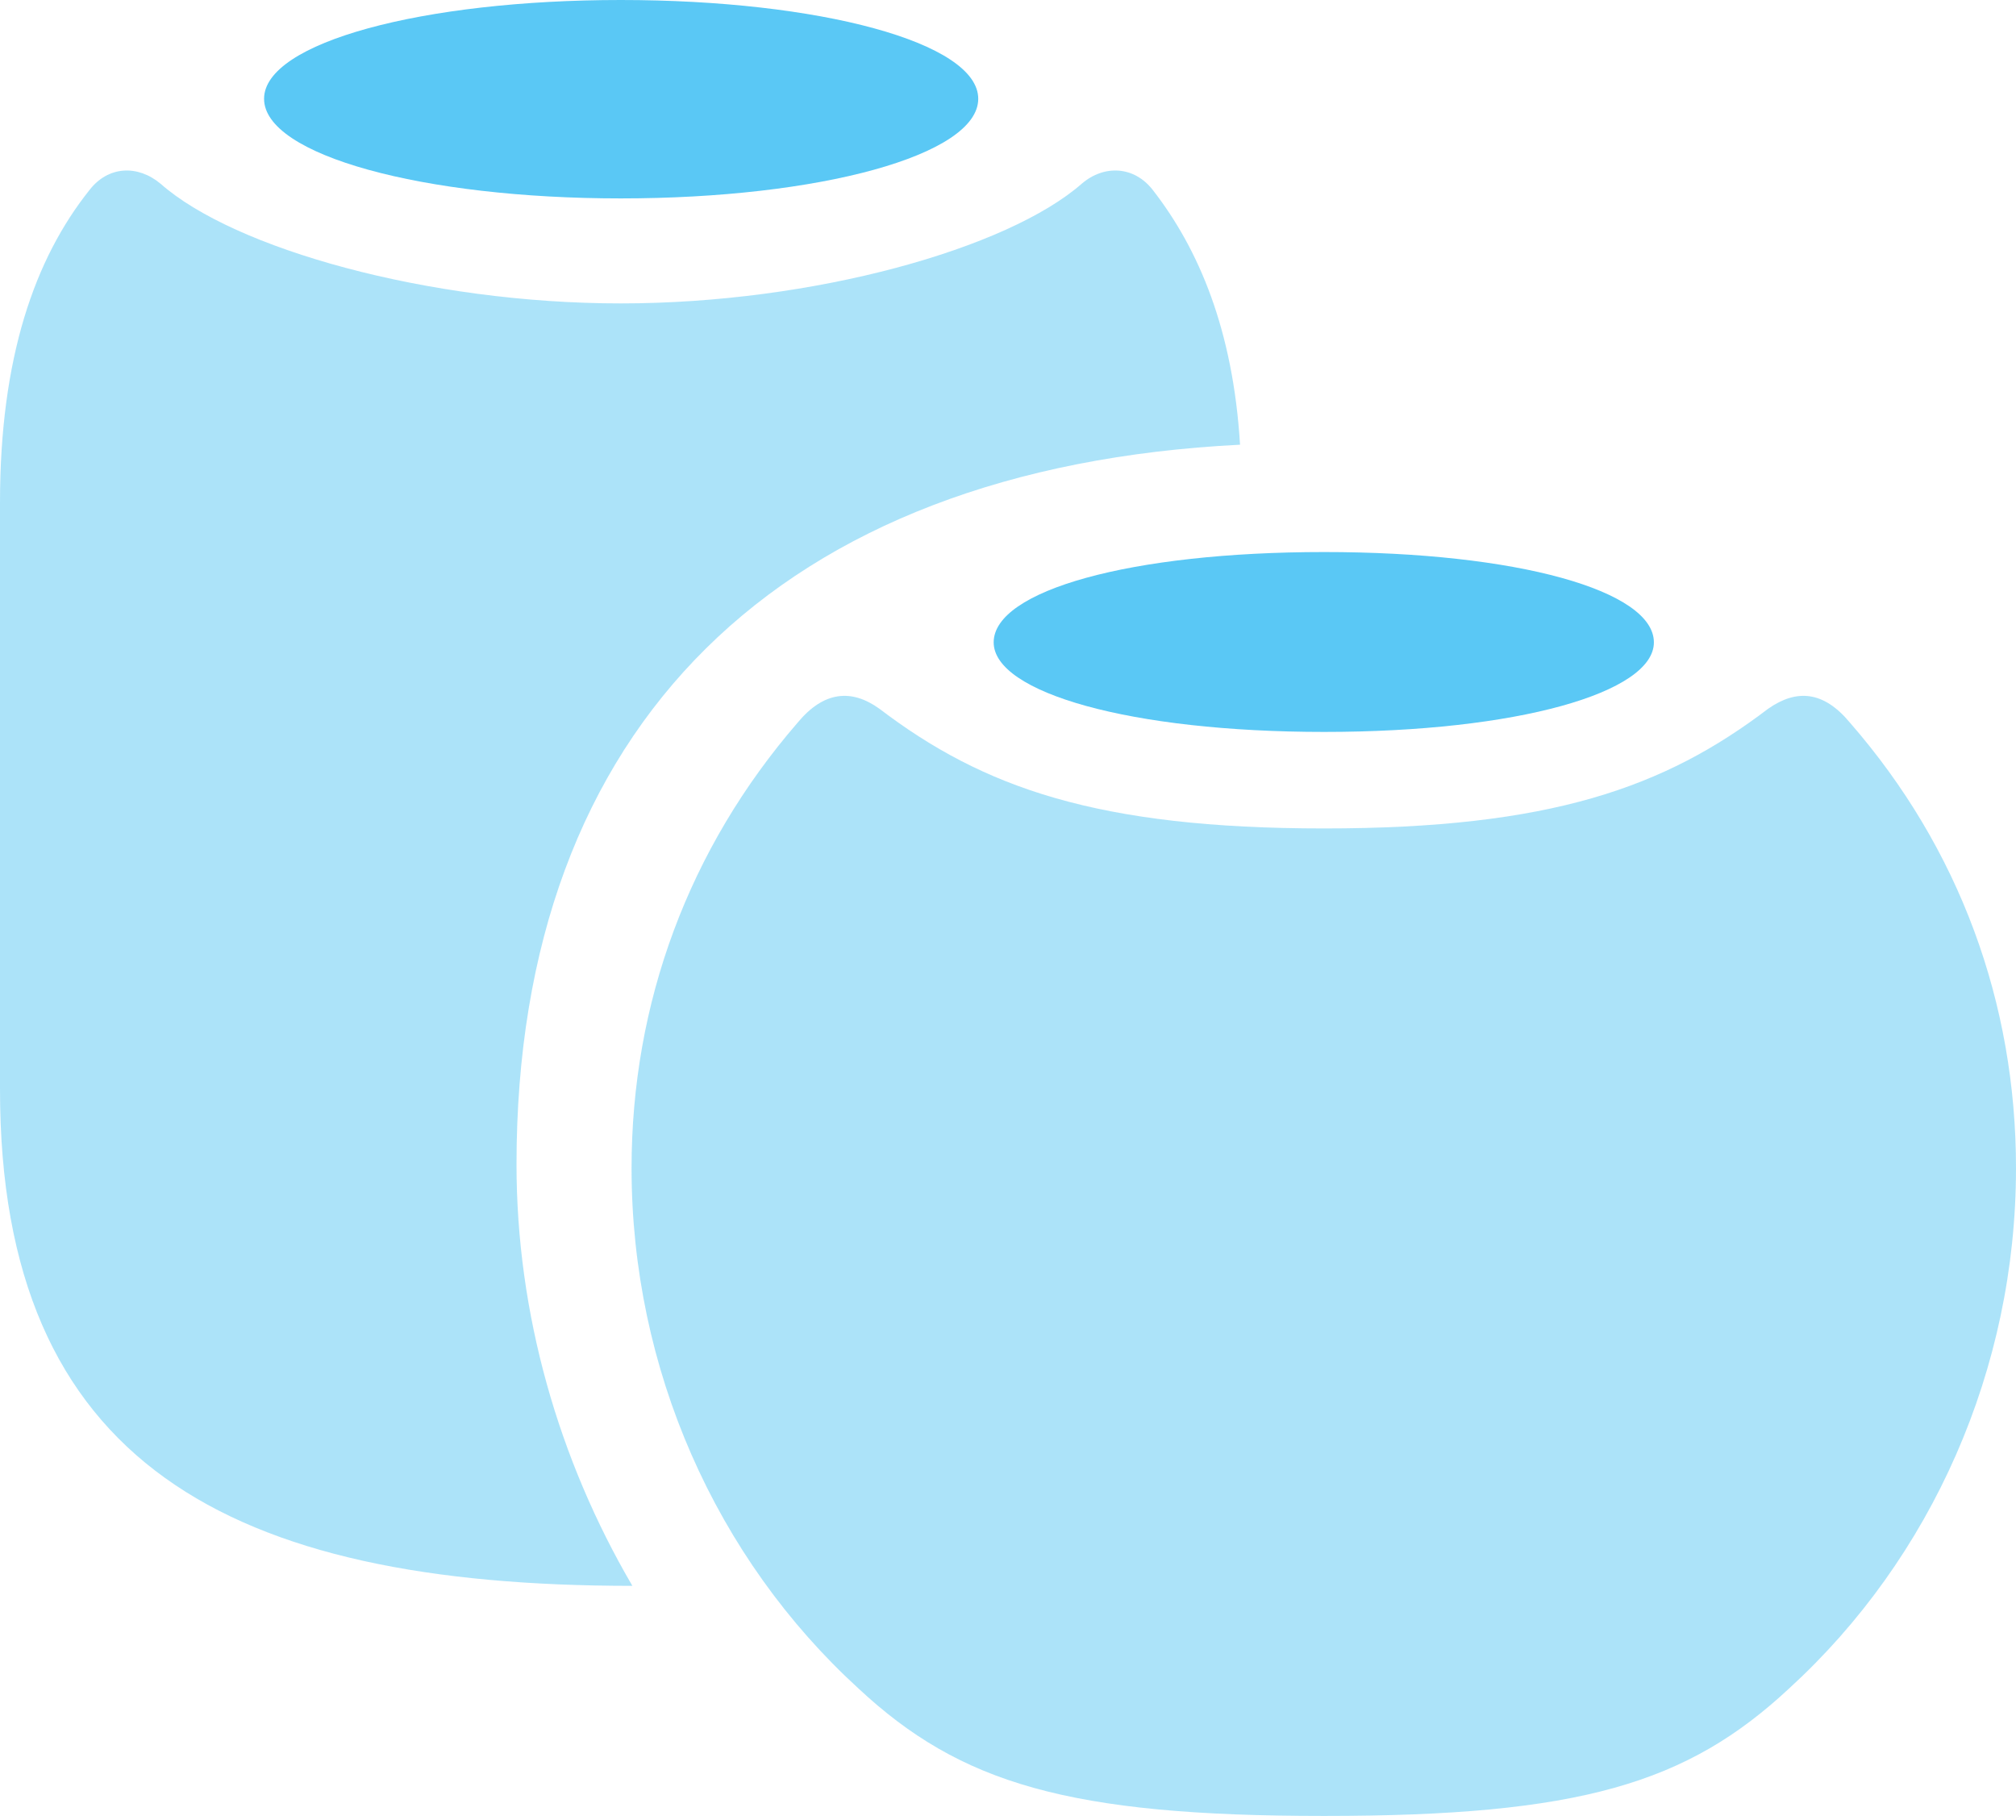 <?xml version="1.0" encoding="UTF-8"?>
<!--Generator: Apple Native CoreSVG 175.5-->
<!DOCTYPE svg
PUBLIC "-//W3C//DTD SVG 1.1//EN"
       "http://www.w3.org/Graphics/SVG/1.1/DTD/svg11.dtd">
<svg version="1.1" xmlns="http://www.w3.org/2000/svg" xmlns:xlink="http://www.w3.org/1999/xlink" width="31.873" height="28.772">
 <g>
  <rect height="28.772" opacity="0" width="31.873" x="0" y="0"/>
  <path d="M0 17.224C0 23.132 3.613 25.073 9.998 25.073C8.826 23.071 8.166 20.764 8.166 18.408C8.166 11.462 12.341 7.397 19.605 7.031C19.495 5.225 18.957 3.943 18.225 3.003C17.932 2.625 17.456 2.6 17.102 2.905C15.93 3.931 12.866 4.797 9.814 4.797C6.763 4.797 3.699 3.931 2.539 2.905C2.173 2.6 1.709 2.625 1.416 3.003C0.549 4.089 0 5.652 0 7.947ZM20.935 28.711C24.976 28.711 26.672 28.198 28.284 26.697C30.542 24.634 31.873 21.643 31.873 18.469C31.873 15.857 30.981 13.415 29.248 11.426C28.833 10.925 28.406 10.889 27.954 11.206C26.318 12.451 24.512 13.098 20.935 13.098C17.346 13.098 15.54 12.451 13.904 11.206C13.464 10.889 13.025 10.925 12.61 11.426C10.889 13.415 9.985 15.857 9.985 18.469C9.985 21.643 11.316 24.634 13.574 26.697C15.185 28.198 16.895 28.711 20.935 28.711Z" fill="#5ac8f5" fill-opacity="0.5"/>
  <path d="M9.814 3.137C12.952 3.137 15.466 2.454 15.466 1.562C15.466 0.671 12.952 0 9.814 0C6.689 0 4.175 0.671 4.175 1.562C4.175 2.454 6.689 3.137 9.814 3.137ZM20.935 11.572C23.987 11.572 26.148 10.95 26.148 10.156C26.148 9.338 23.987 8.728 20.935 8.728C17.871 8.728 15.71 9.338 15.71 10.156C15.71 10.95 17.871 11.572 20.935 11.572Z" fill="#5ac8f5"/>
 </g>
</svg>
